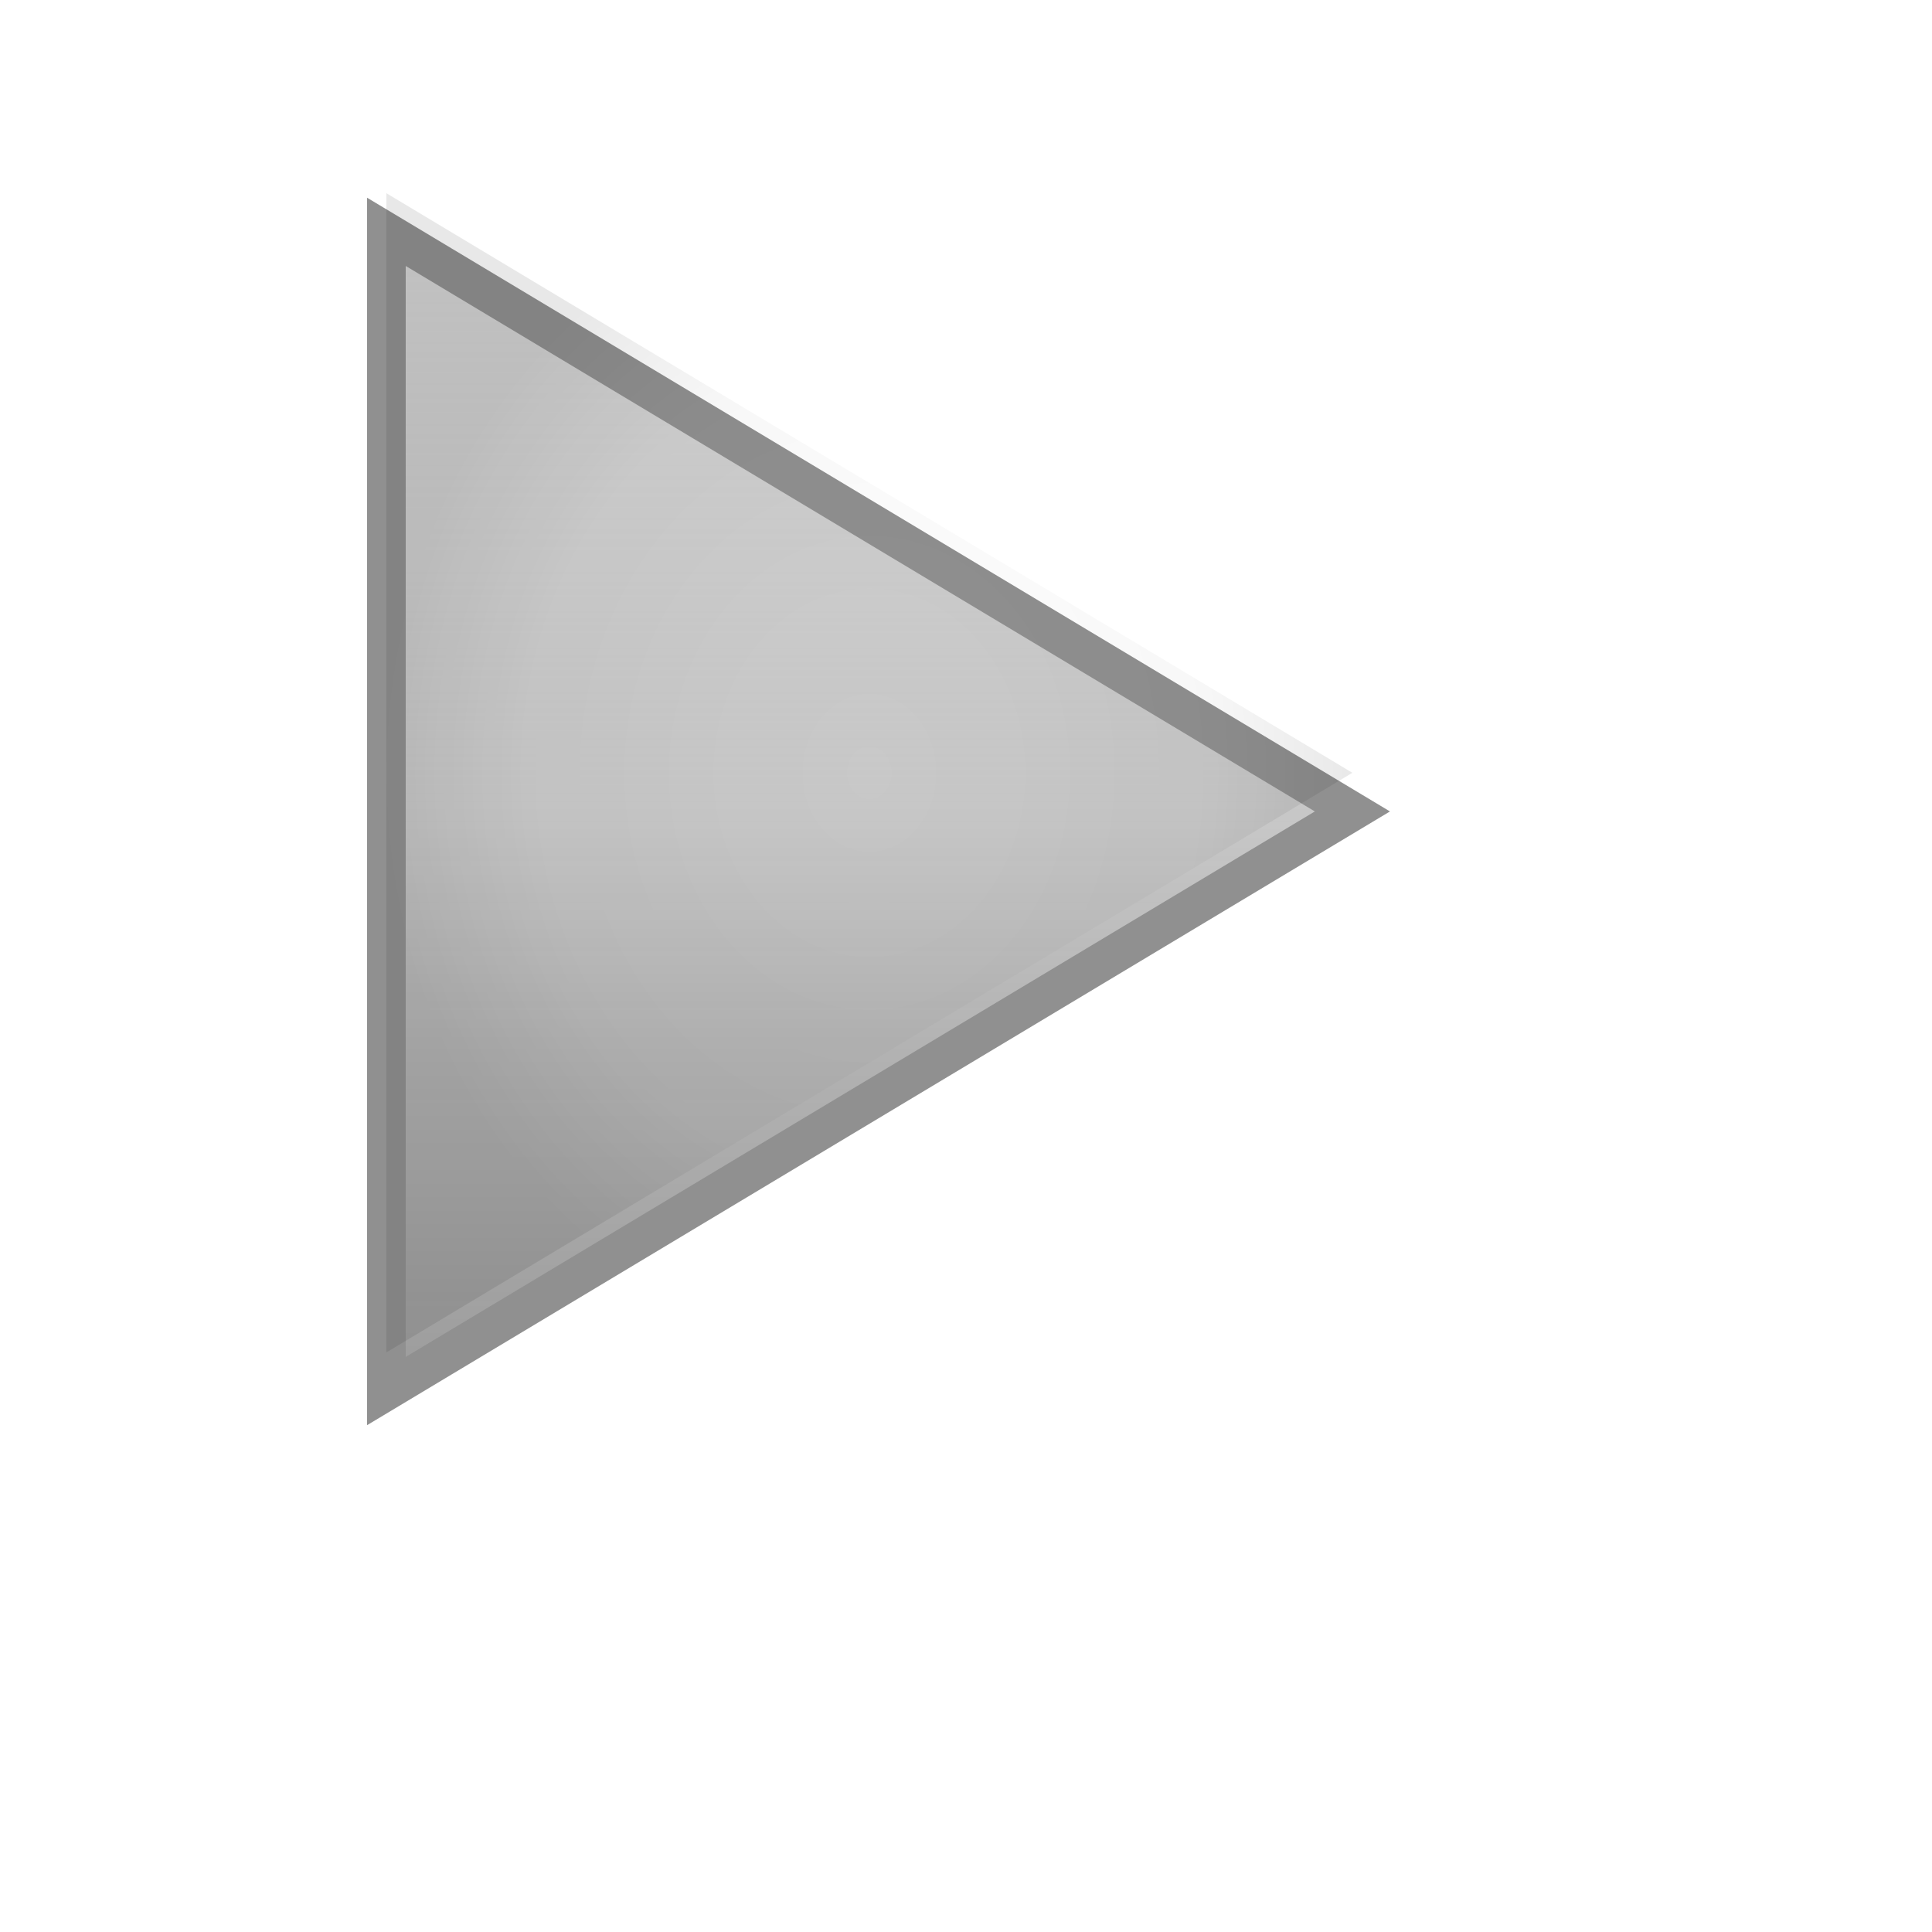 <svg xmlns="http://www.w3.org/2000/svg" viewBox="0 0 50 50">
  <defs>
    <linearGradient id="glassGradientPressed" x1="0%" y1="0%" x2="0%" y2="100%">
      <stop offset="0%" style="stop-color:#d0d0d0;stop-opacity:0.9" />
      <stop offset="30%" style="stop-color:#c0c0c0;stop-opacity:0.8" />
      <stop offset="50%" style="stop-color:#b0b0b0;stop-opacity:0.7" />
      <stop offset="70%" style="stop-color:#a0a0a0;stop-opacity:0.8" />
      <stop offset="100%" style="stop-color:#909090;stop-opacity:0.9" />
    </linearGradient>
    
    <!-- Inner shadow for pressed state -->
    <radialGradient id="innerShadow">
      <stop offset="0%" style="stop-color:#000000;stop-opacity:0" />
      <stop offset="70%" style="stop-color:#000000;stop-opacity:0.1" />
      <stop offset="100%" style="stop-color:#000000;stop-opacity:0.3" />
    </radialGradient>
    
    <filter id="dropShadowPressed" x="-50%" y="-50%" width="200%" height="200%">
      <feGaussianBlur in="SourceAlpha" stdDeviation="1"/>
      <feOffset dx="0" dy="1" result="offsetblur"/>
      <feFlood flood-color="#000000" flood-opacity="0.2"/>
      <feComposite in2="offsetblur" operator="in"/>
      <feMerge>
        <feMergeNode/>
        <feMergeNode in="SourceGraphic"/>
      </feMerge>
    </filter>
  </defs>
  
  <!-- Play Button - Pressed -->
  <path d="M 10 5 L 35 20 L 10 35 Z" 
        fill="url(#glassGradientPressed)" 
        stroke="#909090" 
        stroke-width="1"
        filter="url(#dropShadowPressed)"/>
  <path d="M 10 5 L 35 20 L 10 35 Z" 
        fill="url(#innerShadow)" 
        opacity="0.3"/>
</svg>